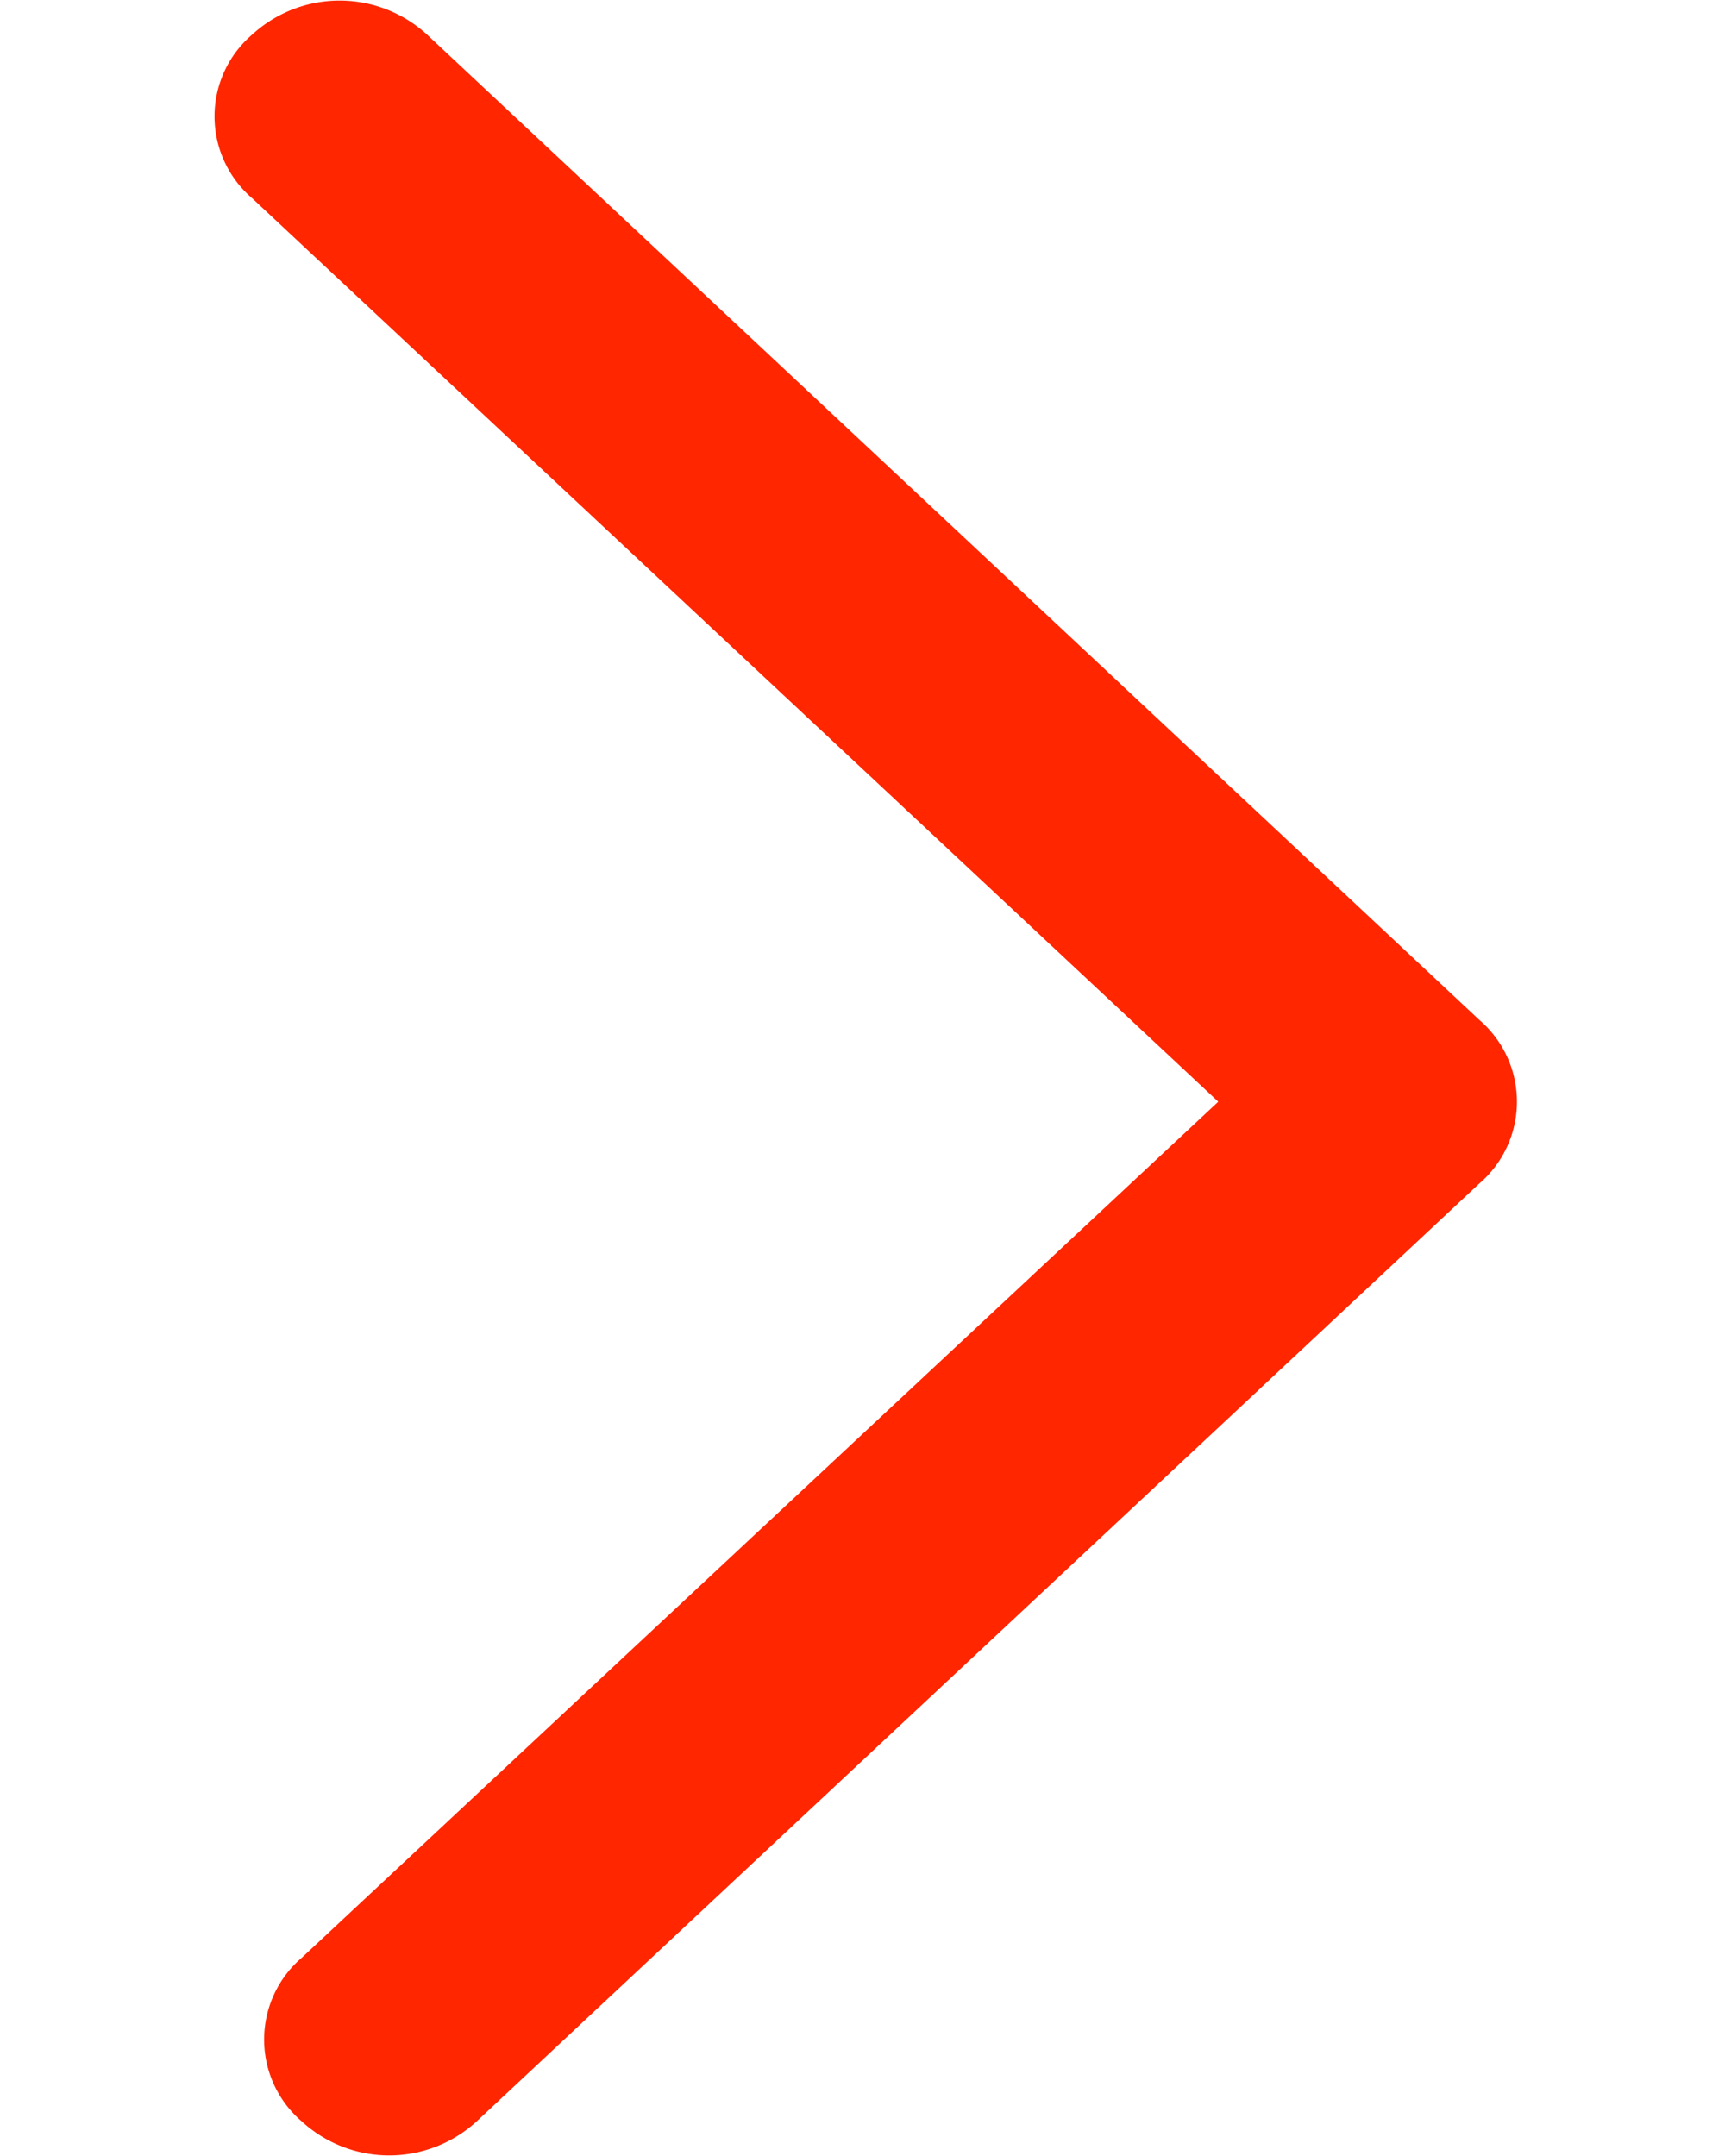 <svg xmlns="http://www.w3.org/2000/svg" width="8" height="10" viewBox="0 0 8 10"><path fill="#ff2600" d="M6.86 5.49L2.21 9.84a.6.6 0 0 1-.81 0 .5.5 0 0 1 0-.76l4.25-3.97L1.17.92a.5.5 0 0 1 0-.76.6.6 0 0 1 .81 0l4.88 4.57a.5.5 0 0 1 0 .76z"/></svg>

